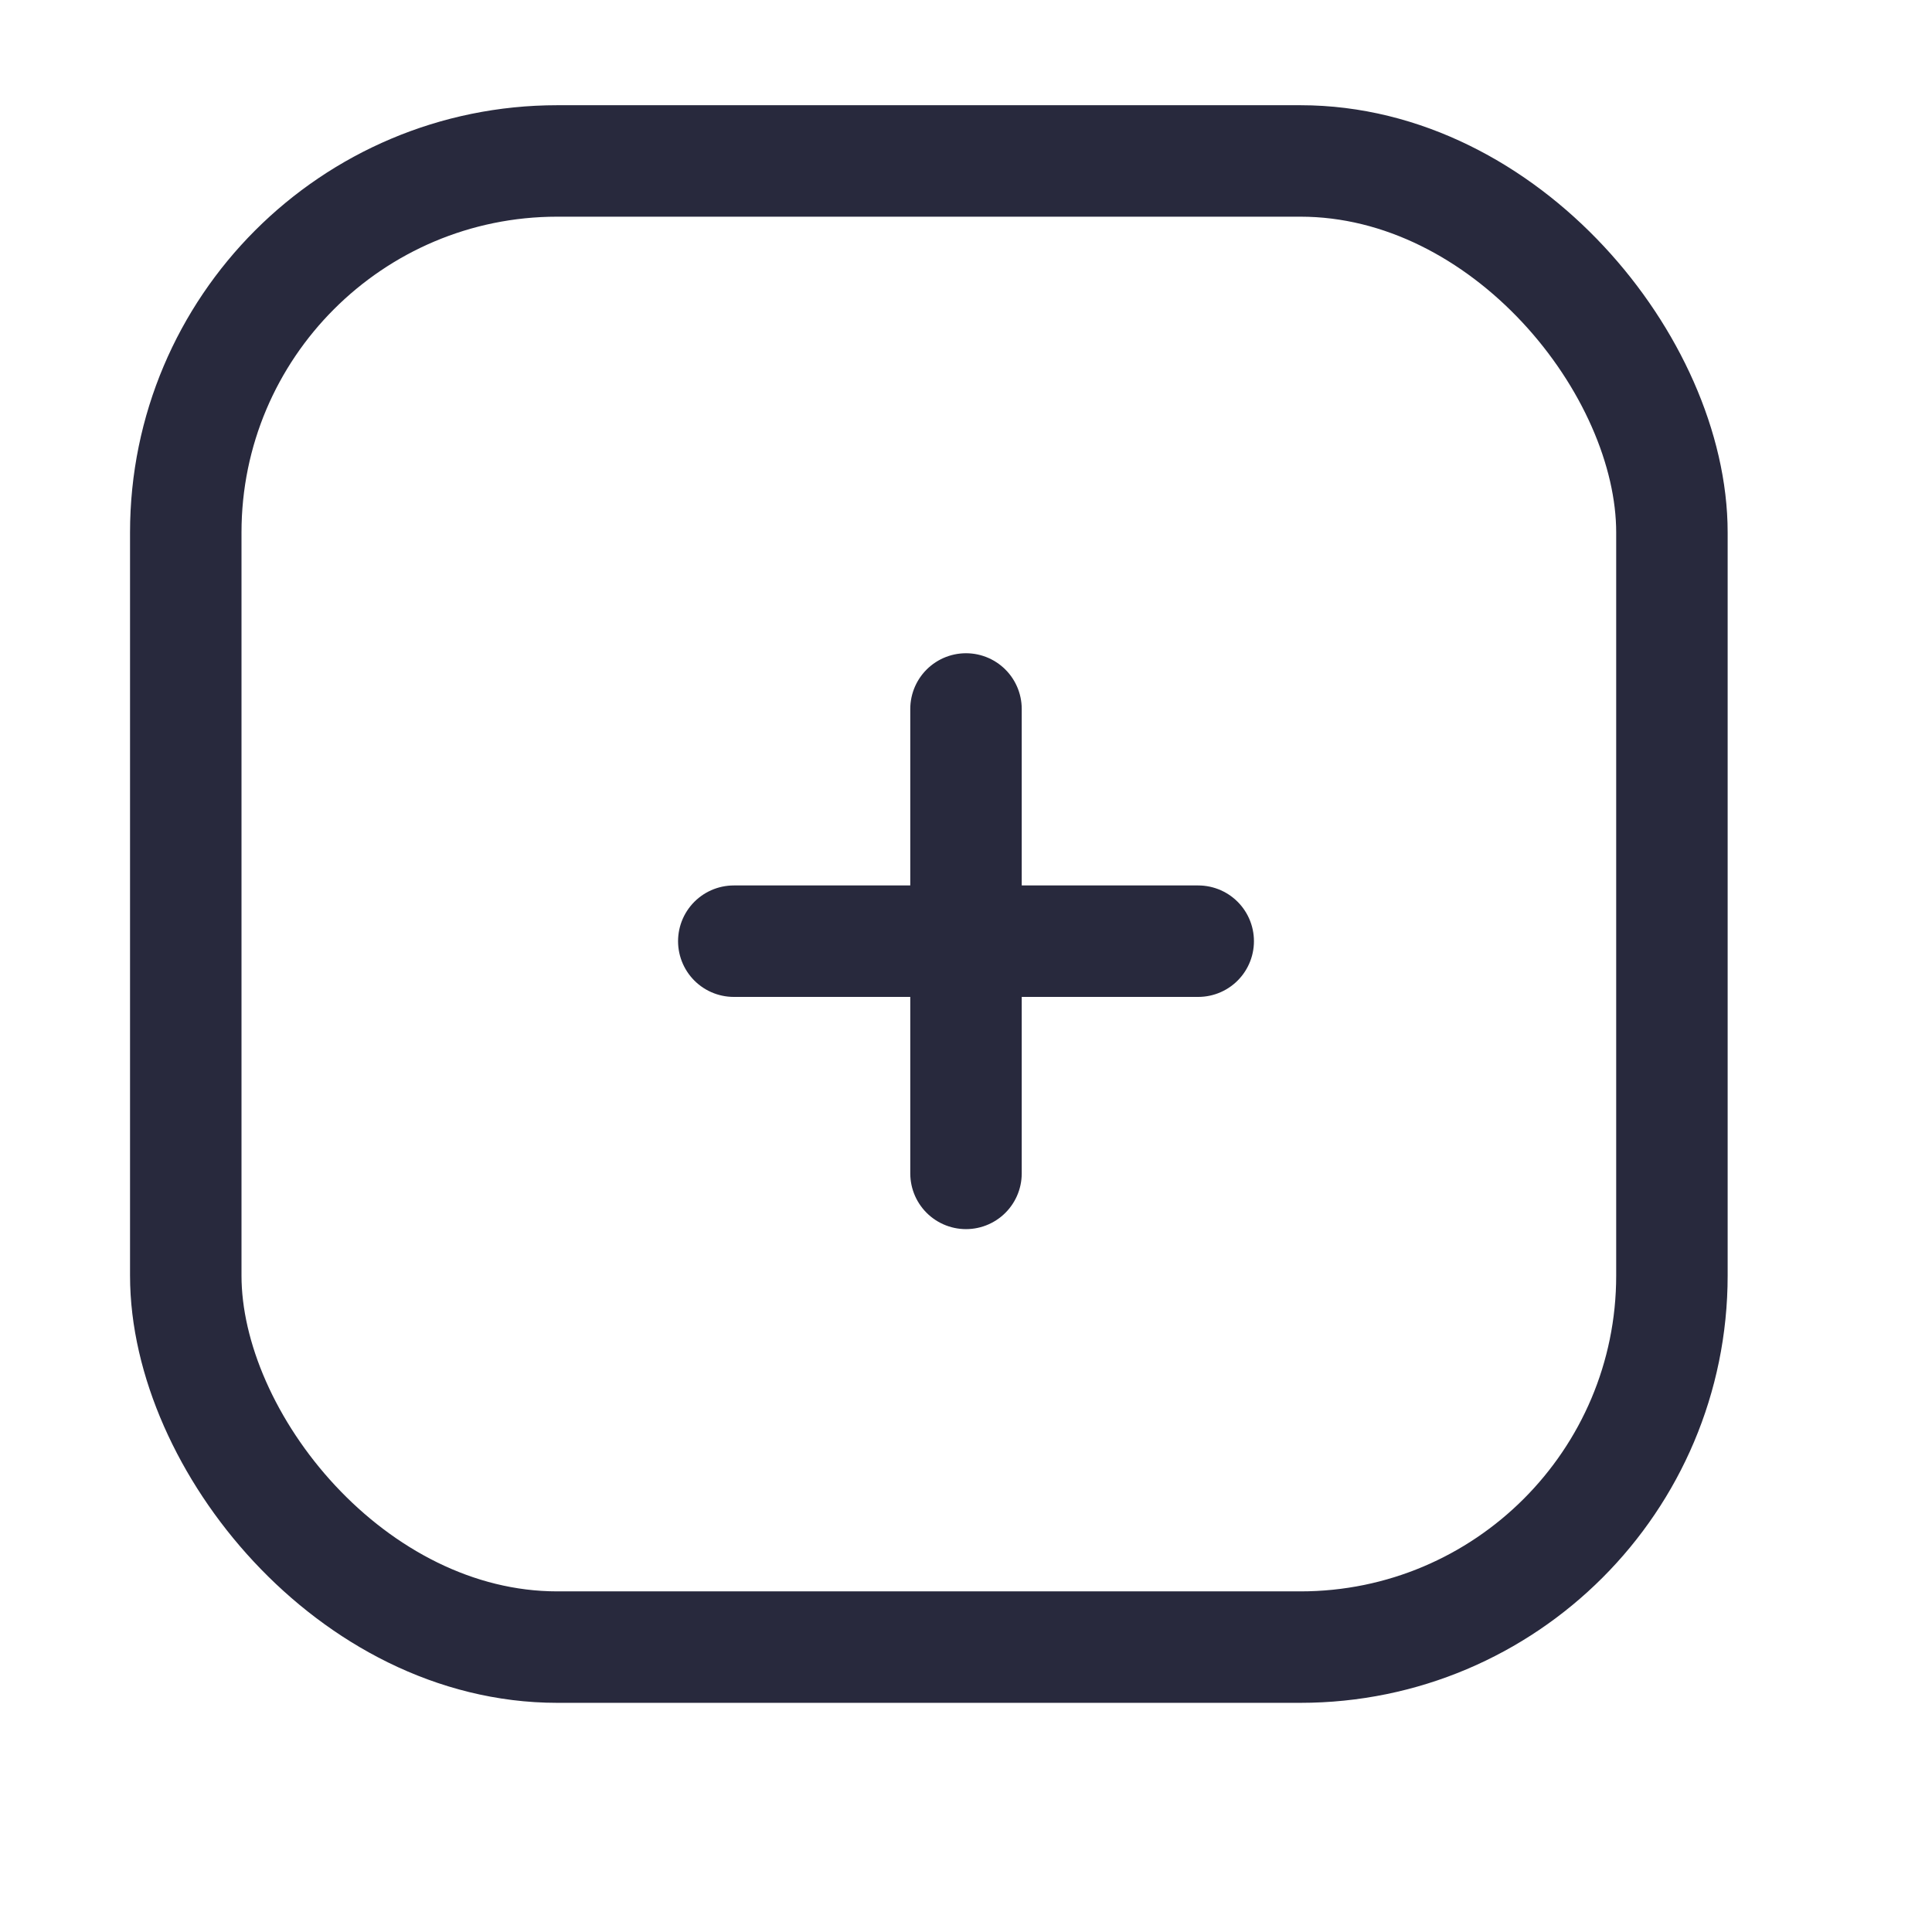<svg width="25" height="25" viewBox="0 0 25 26" fill="none" xmlns="http://www.w3.org/2000/svg">
<rect x="2" y="2.166" width="20" height="20" rx="5" stroke="#28293D" stroke-width="1.5"/>
<path d="M9.375 12.666H15.625" stroke="#28293D" stroke-width="1.5" stroke-linecap="round" stroke-linejoin="round"/>
<path d="M12.5 9.541L12.5 15.791" stroke="#28293D" stroke-width="1.5" stroke-linecap="round" stroke-linejoin="round"/>
</svg>
